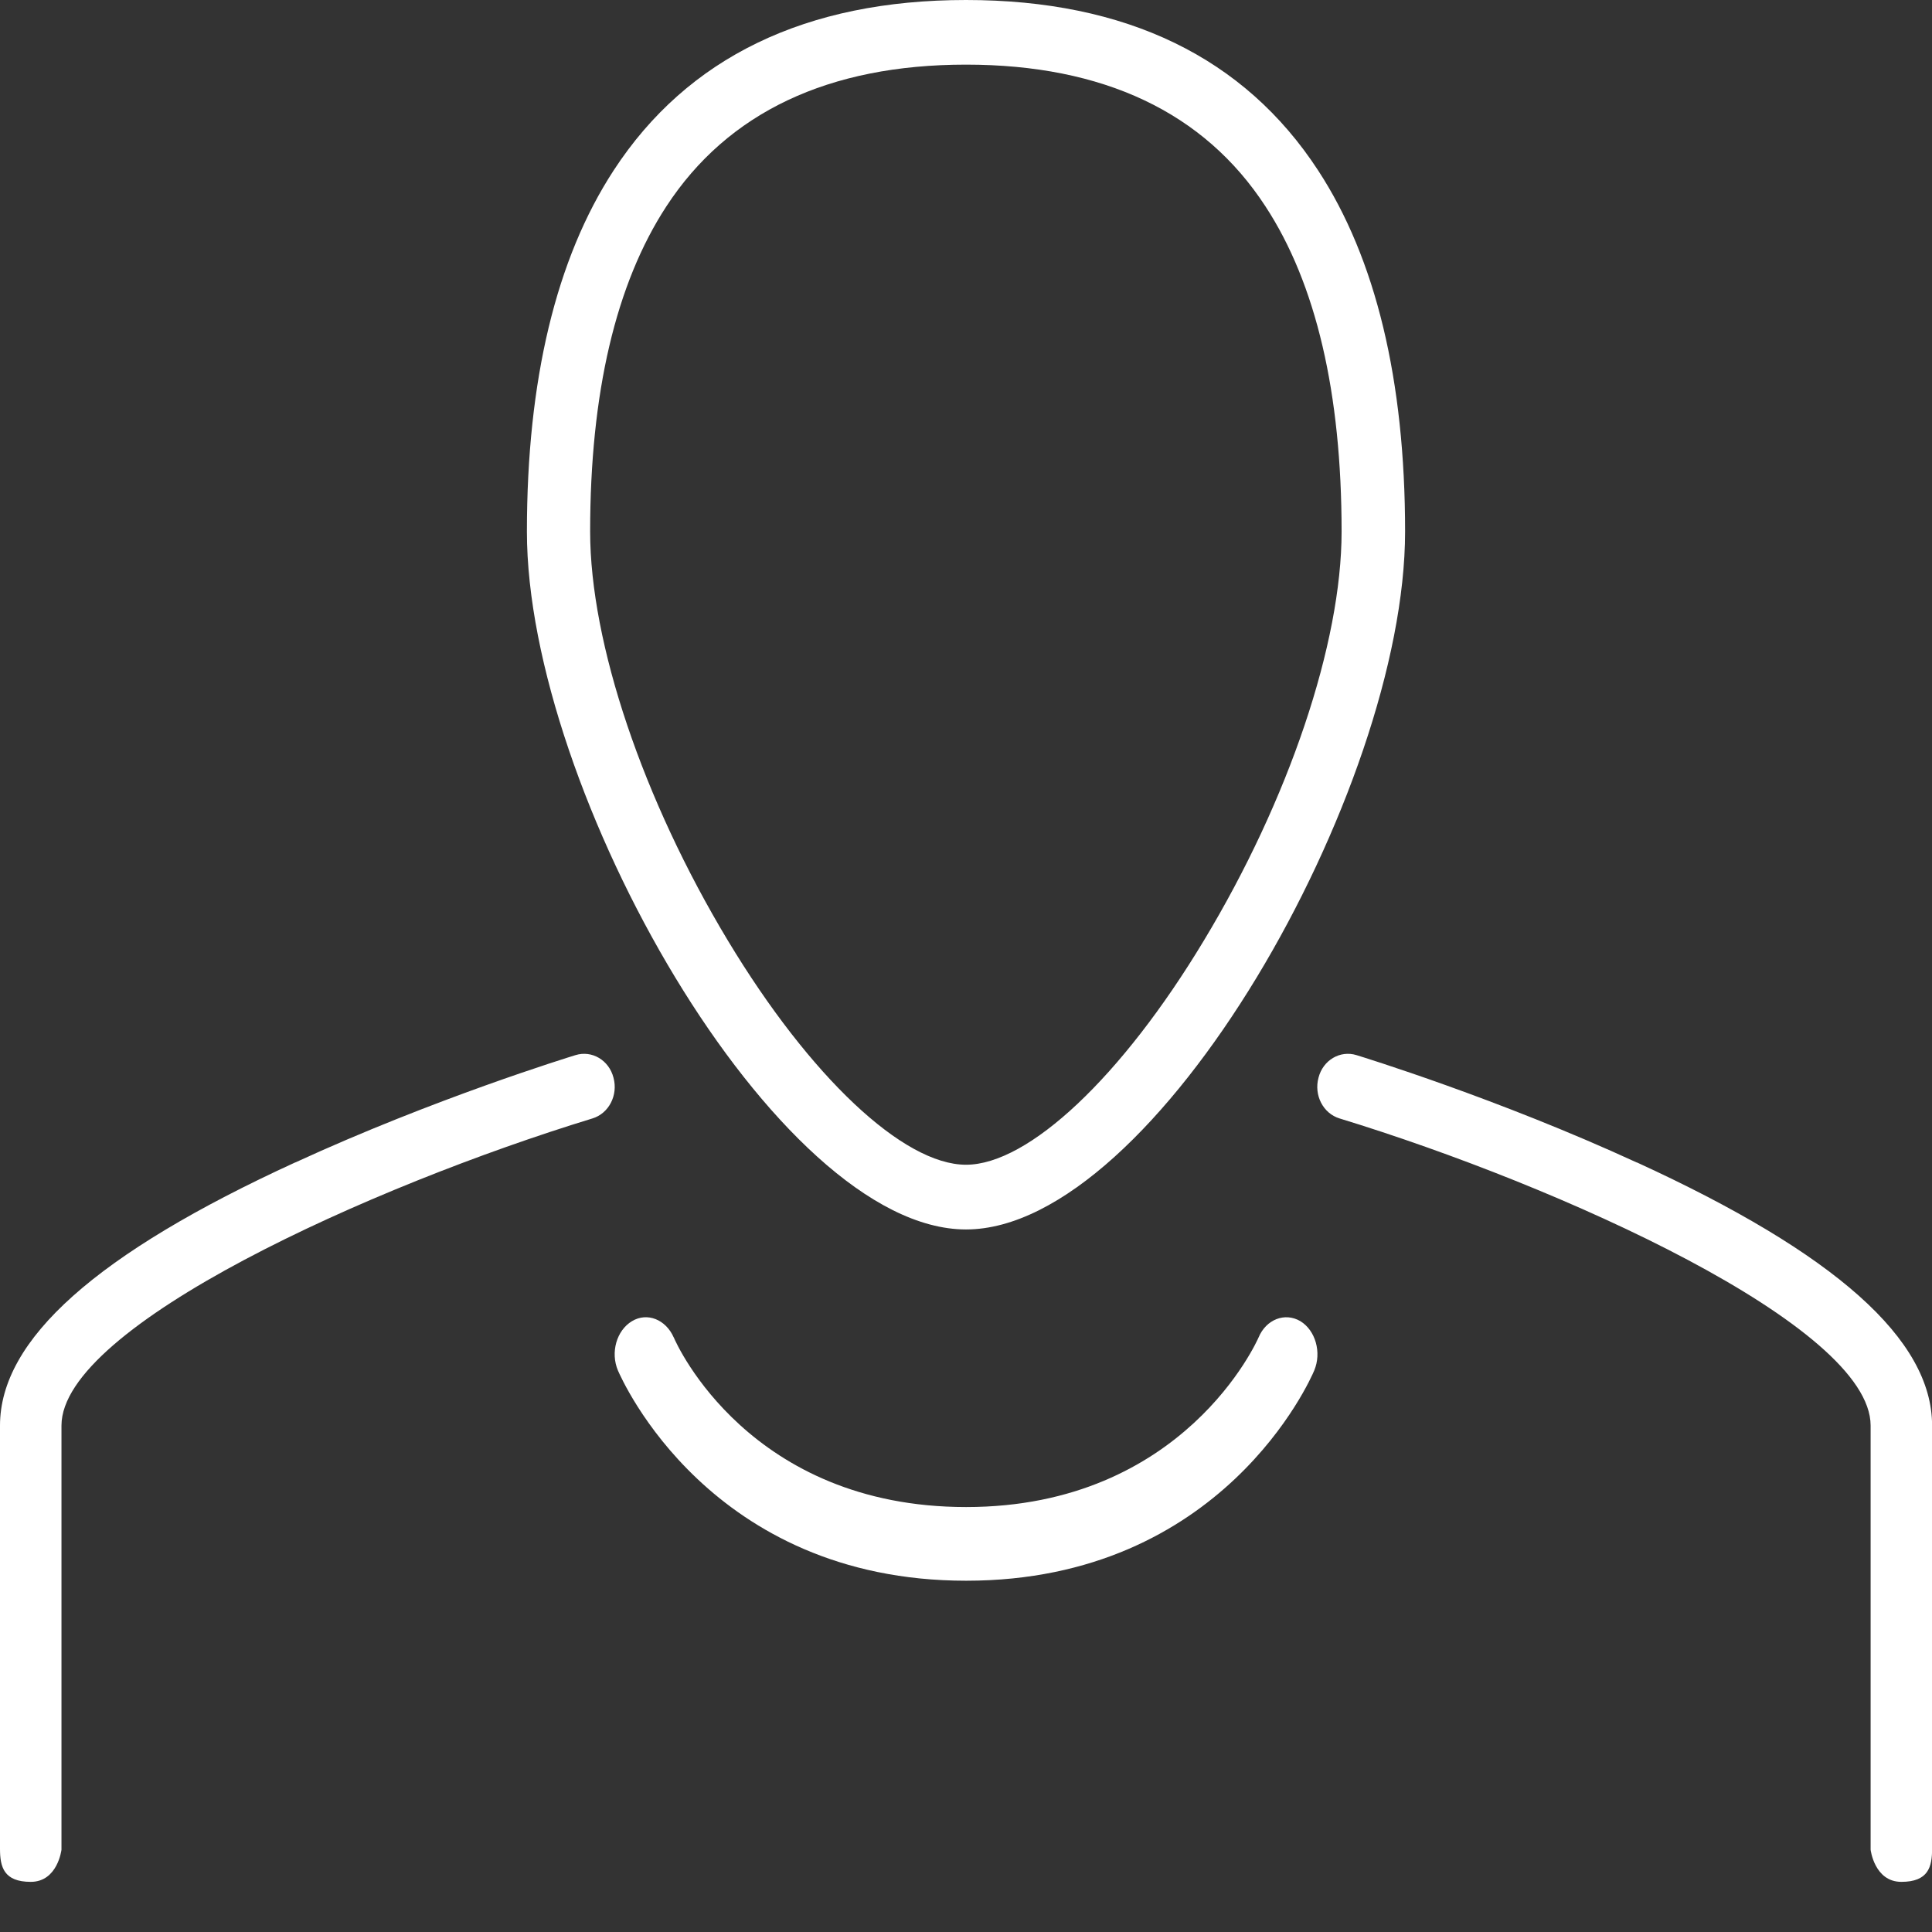 <svg width="22" height="22" viewBox="0 0 22 22" xmlns="http://www.w3.org/2000/svg"><rect x="0" y="0" width="22" height="22" fill="#333333" stroke="none"/><title>navNewApp</title><g fill="#FFF" fill-rule="evenodd"><path d="M6.72 6.053c0-1.577.293-2.823.868-3.703C8.286 1.28 9.435.736 11 .736s2.713.544 3.41 1.614c.576.88.867 2.126.867 3.703 0 1.27-.6 3.054-1.57 4.66-.932 1.548-1.995 2.55-2.707 2.55-.714 0-1.777-1.002-2.71-2.55-.968-1.606-1.57-3.39-1.57-4.66M11 14c2.158 0 5-5 5-7.947 0-1.724-.334-3.108-.99-4.112C14.17.653 12.822 0 11 0 9.18 0 7.828.652 6.988 1.94 6.332 2.946 6 4.33 6 6.054 6 9 8.84 14 11 14M18.637 13.237c-1.577-.726-3.125-1.202-3.19-1.222-.187-.058-.382.057-.433.257-.054.2.053.407.24.464 2.51.767 6.047 2.362 6.047 3.497v4.83s.043.366.35.366.35-.17.35-.376v-4.82c0-.98-1.1-1.96-3.363-2.997M7.672 15.23c-.09-.205-.302-.29-.475-.186-.176.105-.248.357-.16.563C7.08 15.705 8.082 18 11.002 18s3.922-2.295 3.963-2.393c.087-.206.015-.458-.158-.563-.176-.103-.39-.02-.476.187-.01.022-.843 1.93-3.33 1.93-2.464 0-3.295-1.85-3.328-1.93M3.363 13.237c1.577-.726 3.125-1.202 3.19-1.222.187-.058.382.057.433.257.054.2-.053.407-.24.464C4.236 13.503.7 15.098.7 16.233v4.83s-.043.366-.35.366-.35-.17-.35-.376v-4.82c0-.98 1.1-1.96 3.363-2.997"/></g></svg>